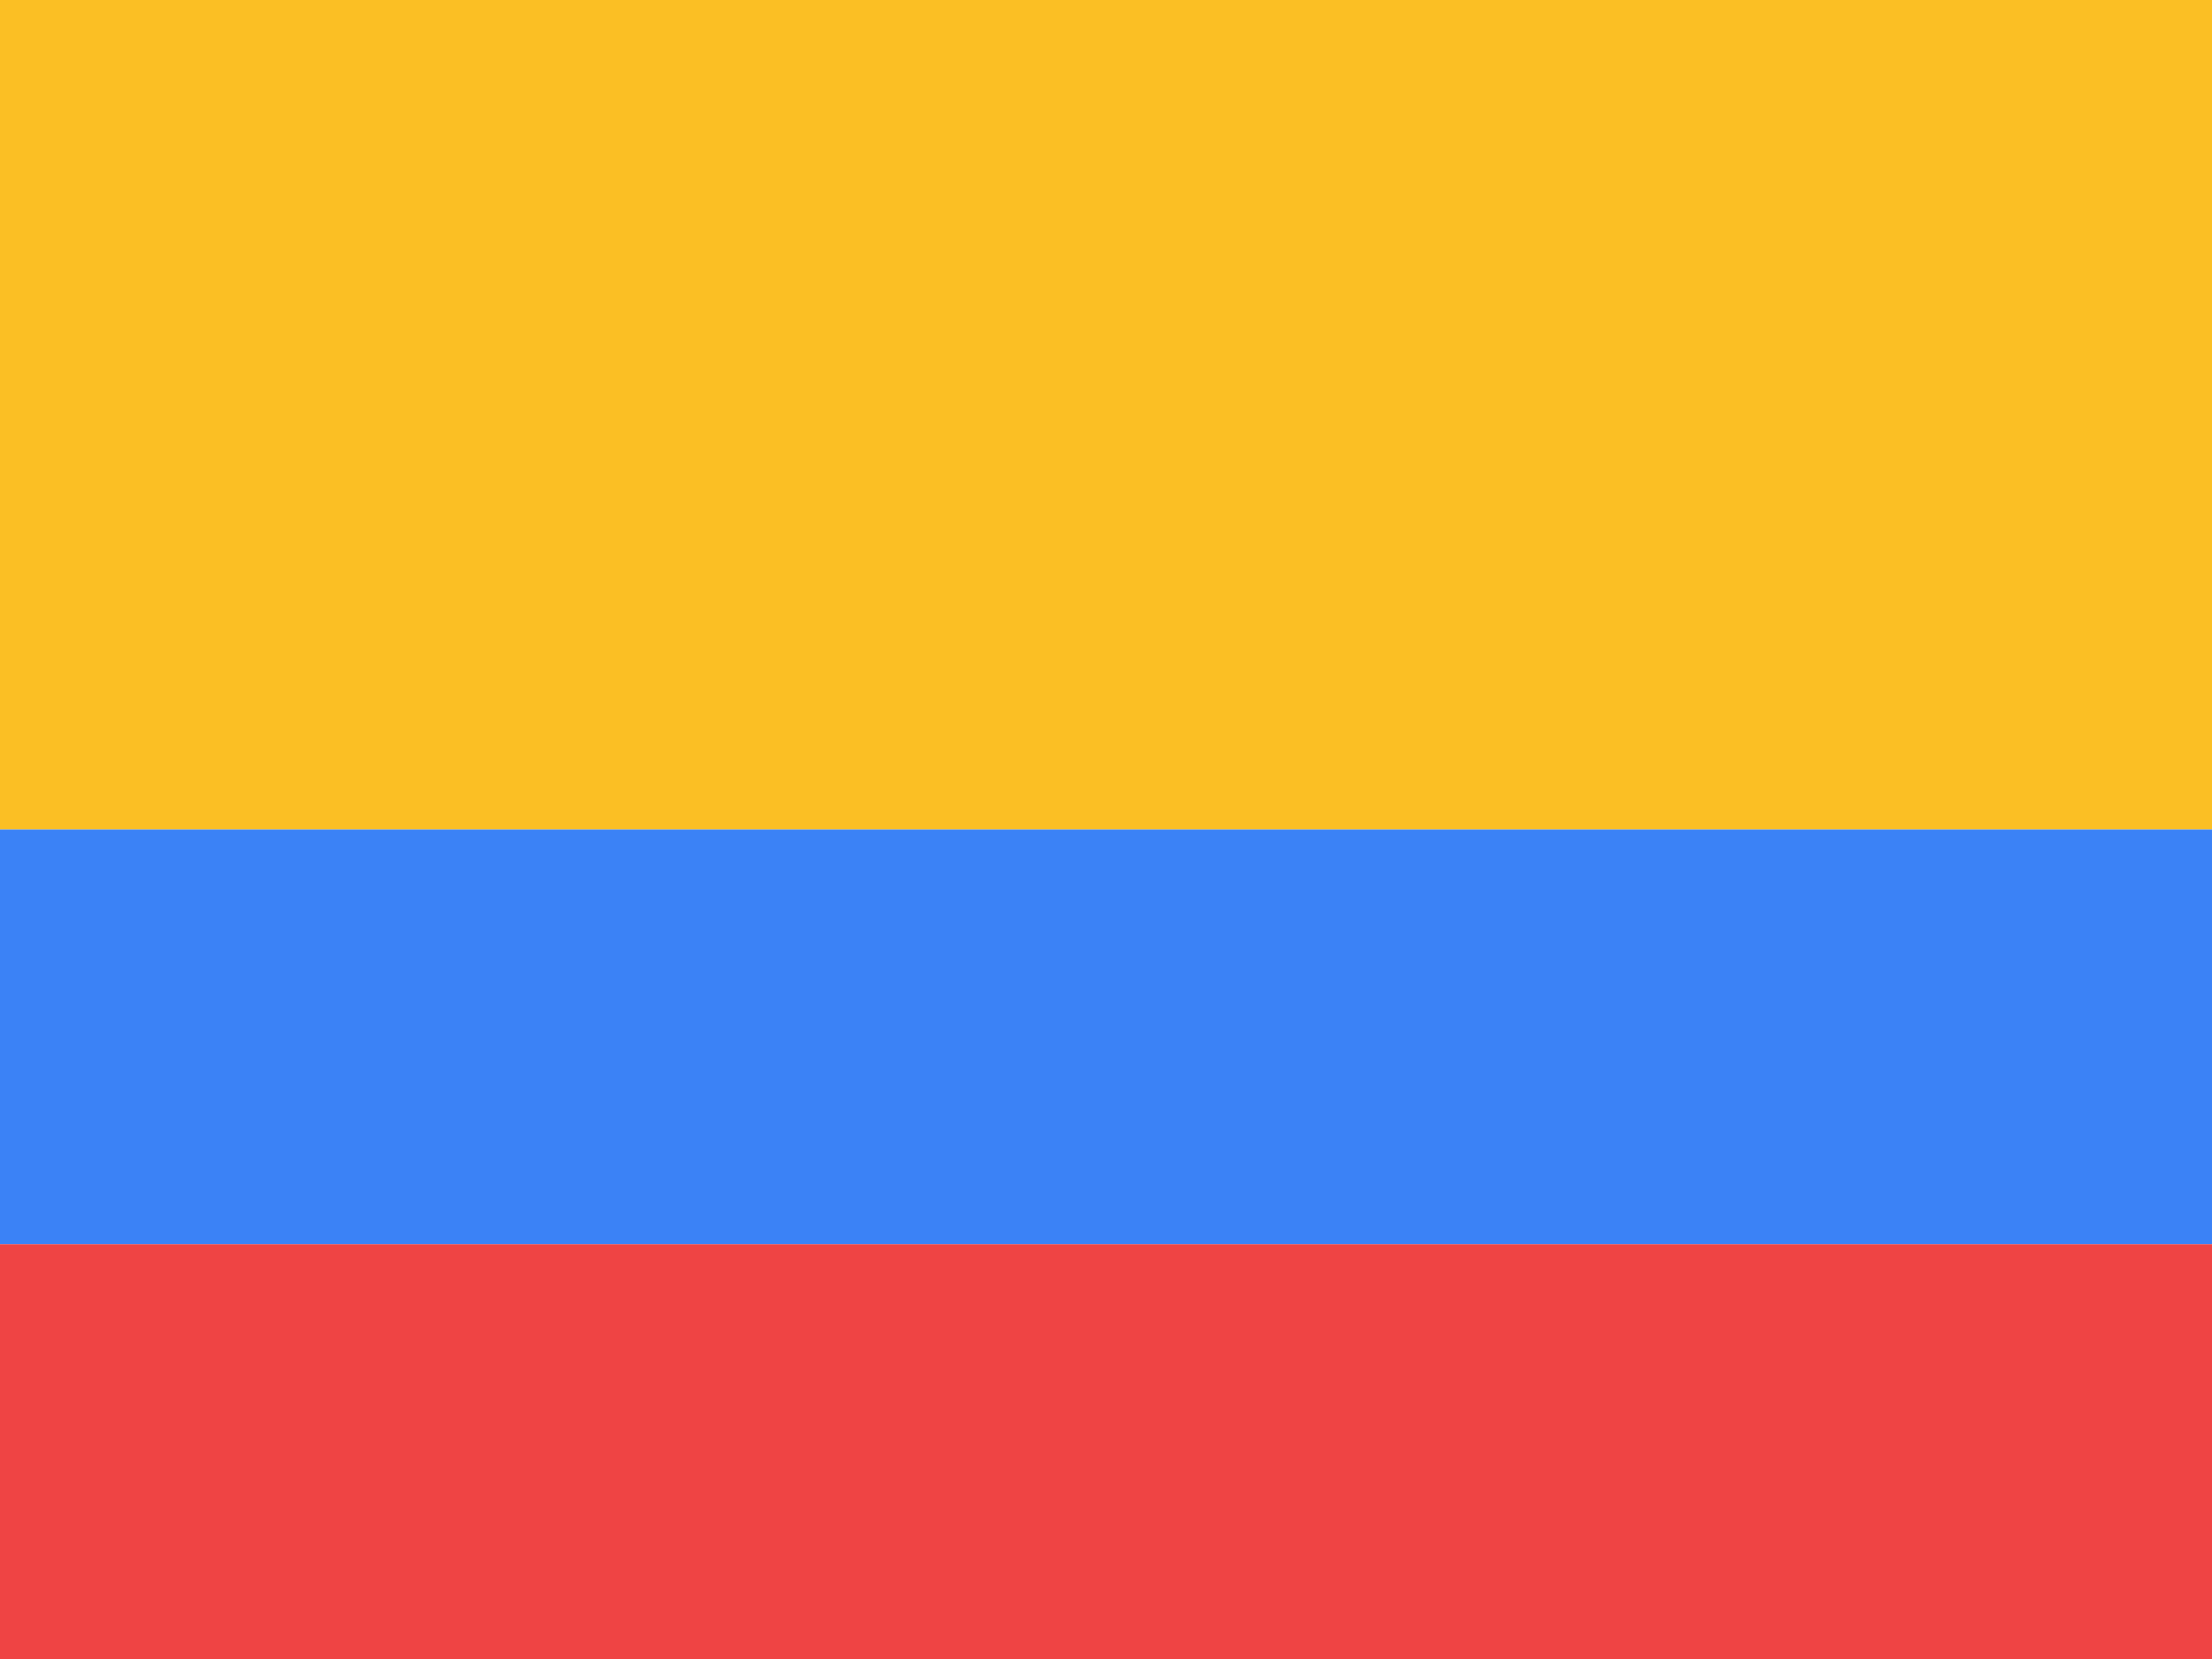 <svg width="48" height="36" viewBox="0 0 48 36" fill="none" xmlns="http://www.w3.org/2000/svg">
<g clip-path="url(#clip0_92_621)">
<path d="M0 0H48V18H0V0Z" fill="#FBBF24"/>
<path d="M0 18H48V27H0V18Z" fill="#3B82F6"/>
<path d="M0 27H48V36H0V27Z" fill="#EF4444"/>
</g>
<defs>
<clipPath id="clip0_92_621">
<rect width="48" height="36" fill="white"/>
</clipPath>
</defs>
</svg>
